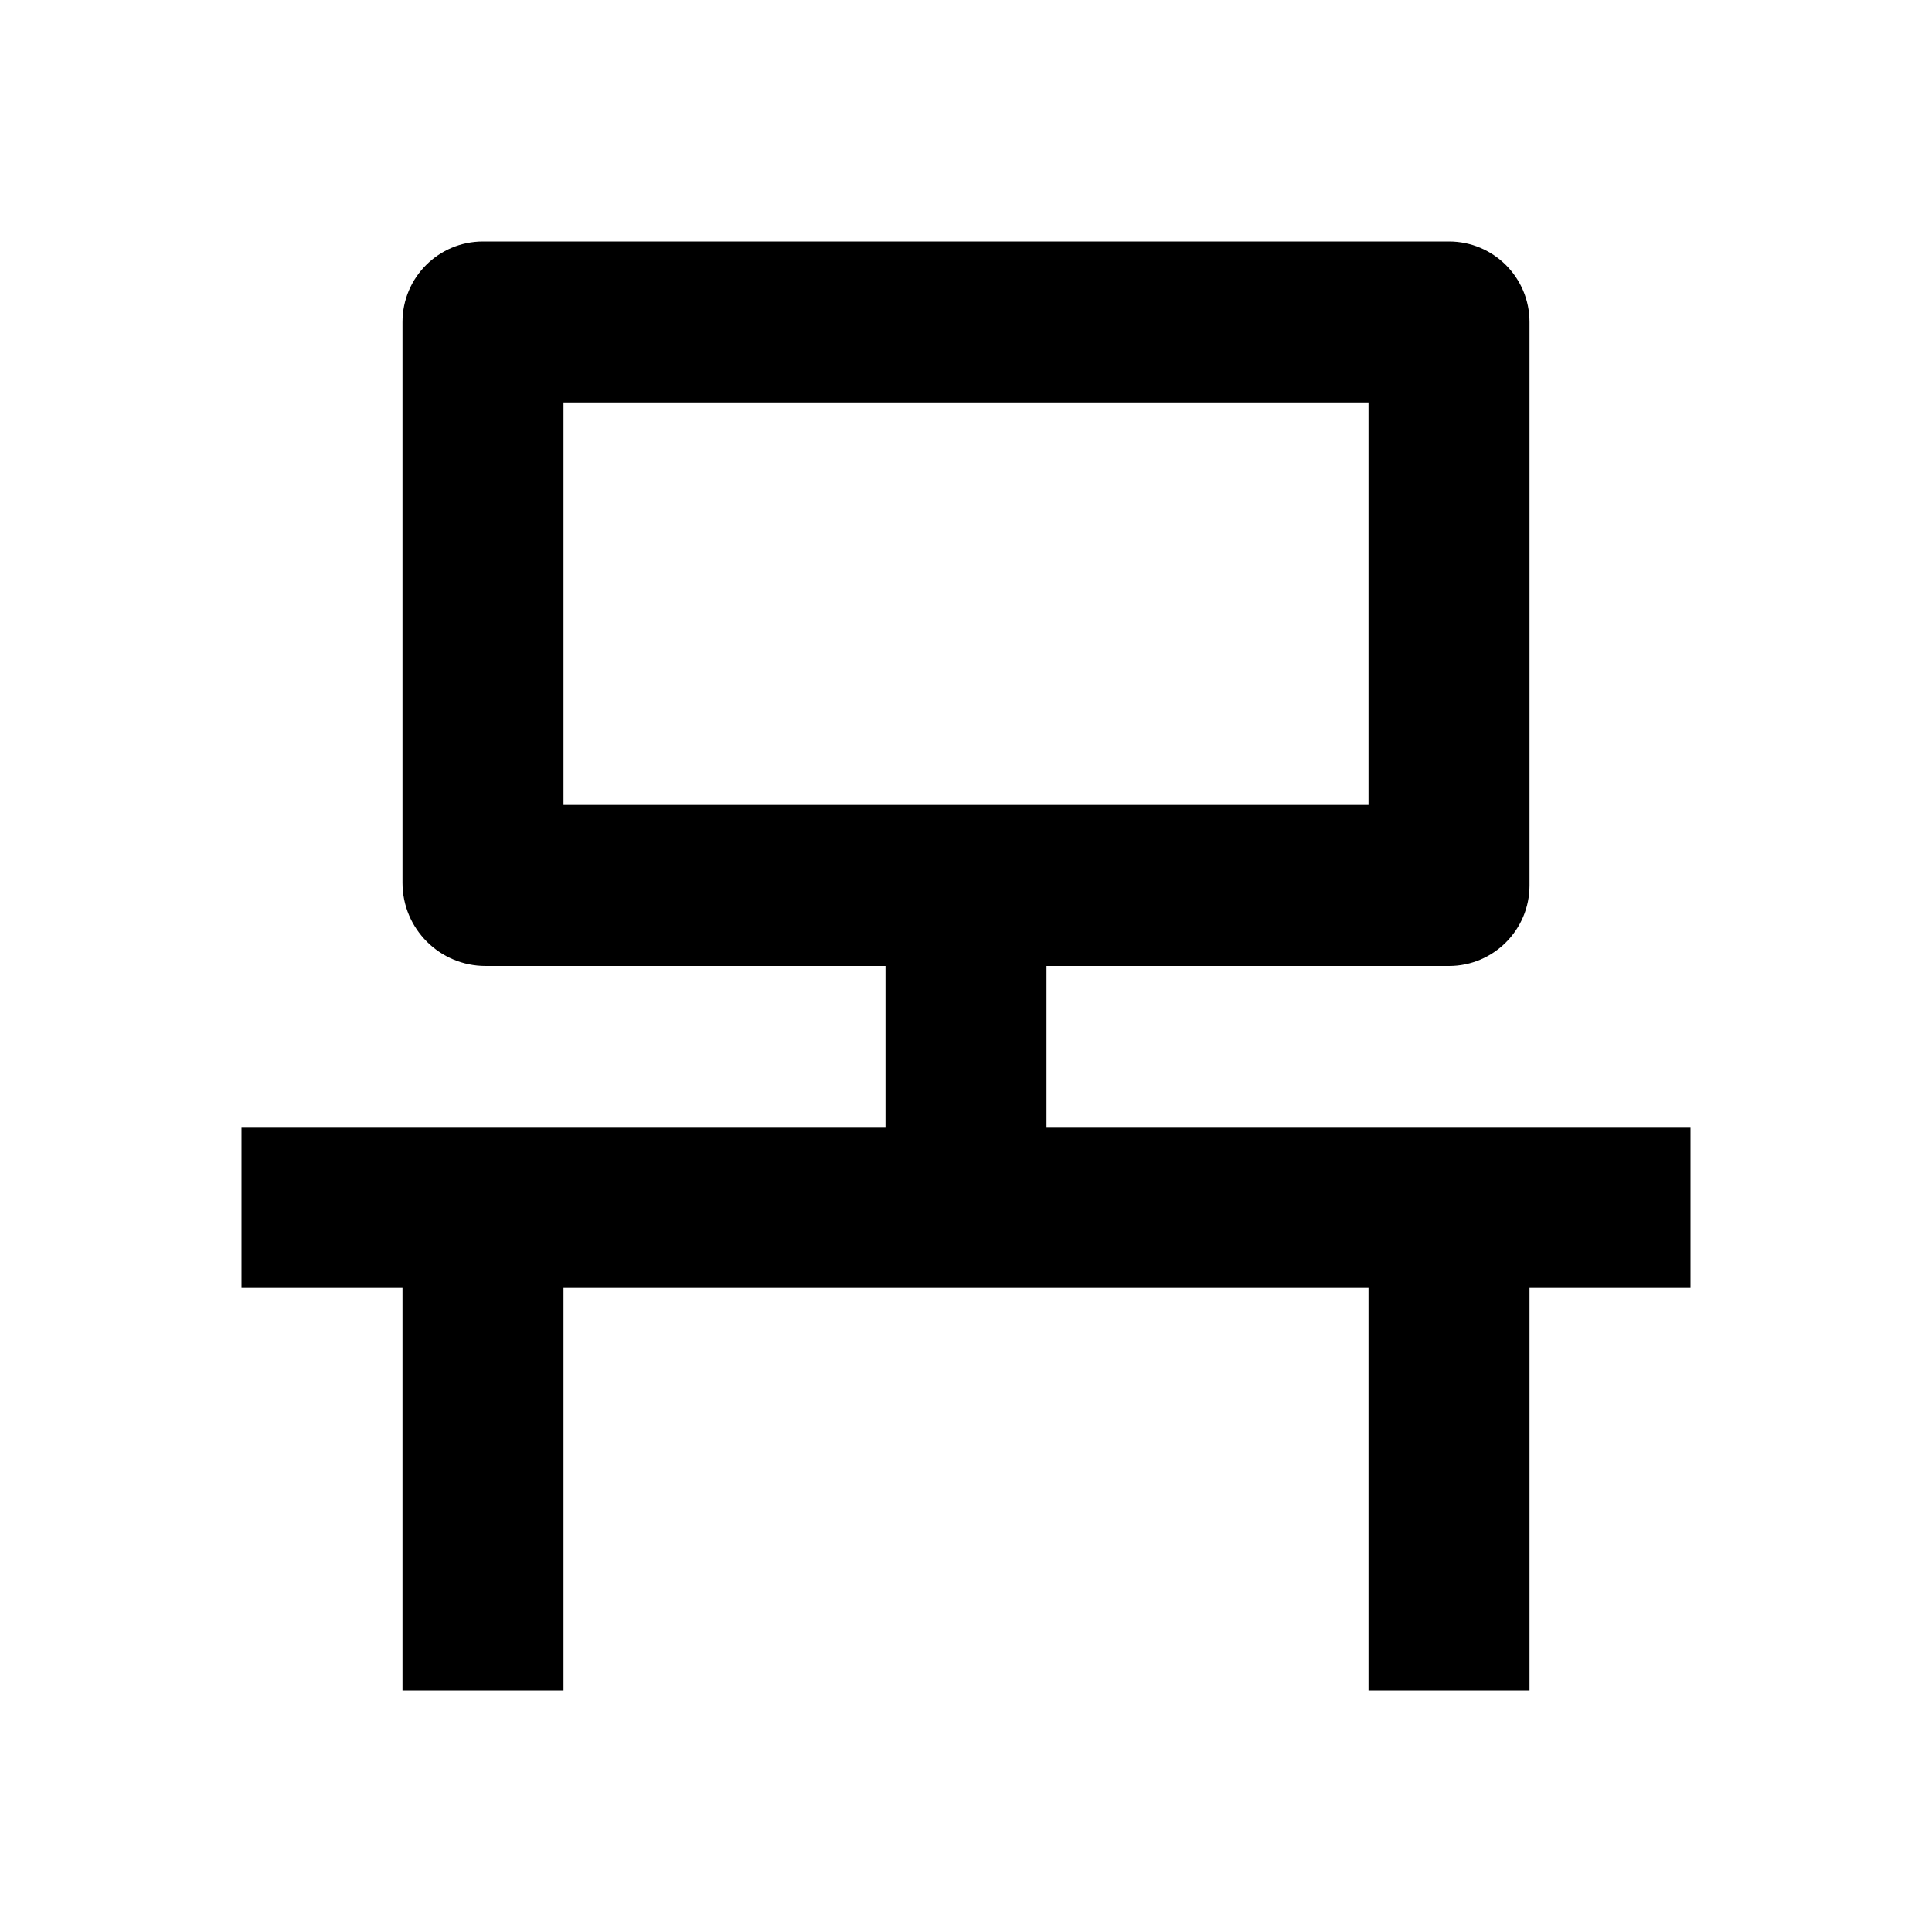 <?xml version="1.0"?>
<svg xmlns="http://www.w3.org/2000/svg" viewBox="0 0 24 24">
    <path d="M 6 3 C 5.448 3 5 3.448 5 4 L 5 10.967 C 5 11.538 5.462 12 6.033 12 L 11 12 L 11 14 L 9 14 L 3 14 L 3 16 L 5 16 L 5 21 L 7 21 L 7 16 L 9 16 L 15 16 L 17 16 L 17 21 L 19 21 L 19 16 L 21 16 L 21 14 L 15 14 L 13 14 L 13 12 L 18 12 C 18.552 12 19 11.552 19 11 L 19 4 C 19 3.448 18.552 3 18 3 L 6 3 z M 7 5 L 17 5 L 17 10 L 7 10 L 7 5 z"/>
</svg>
